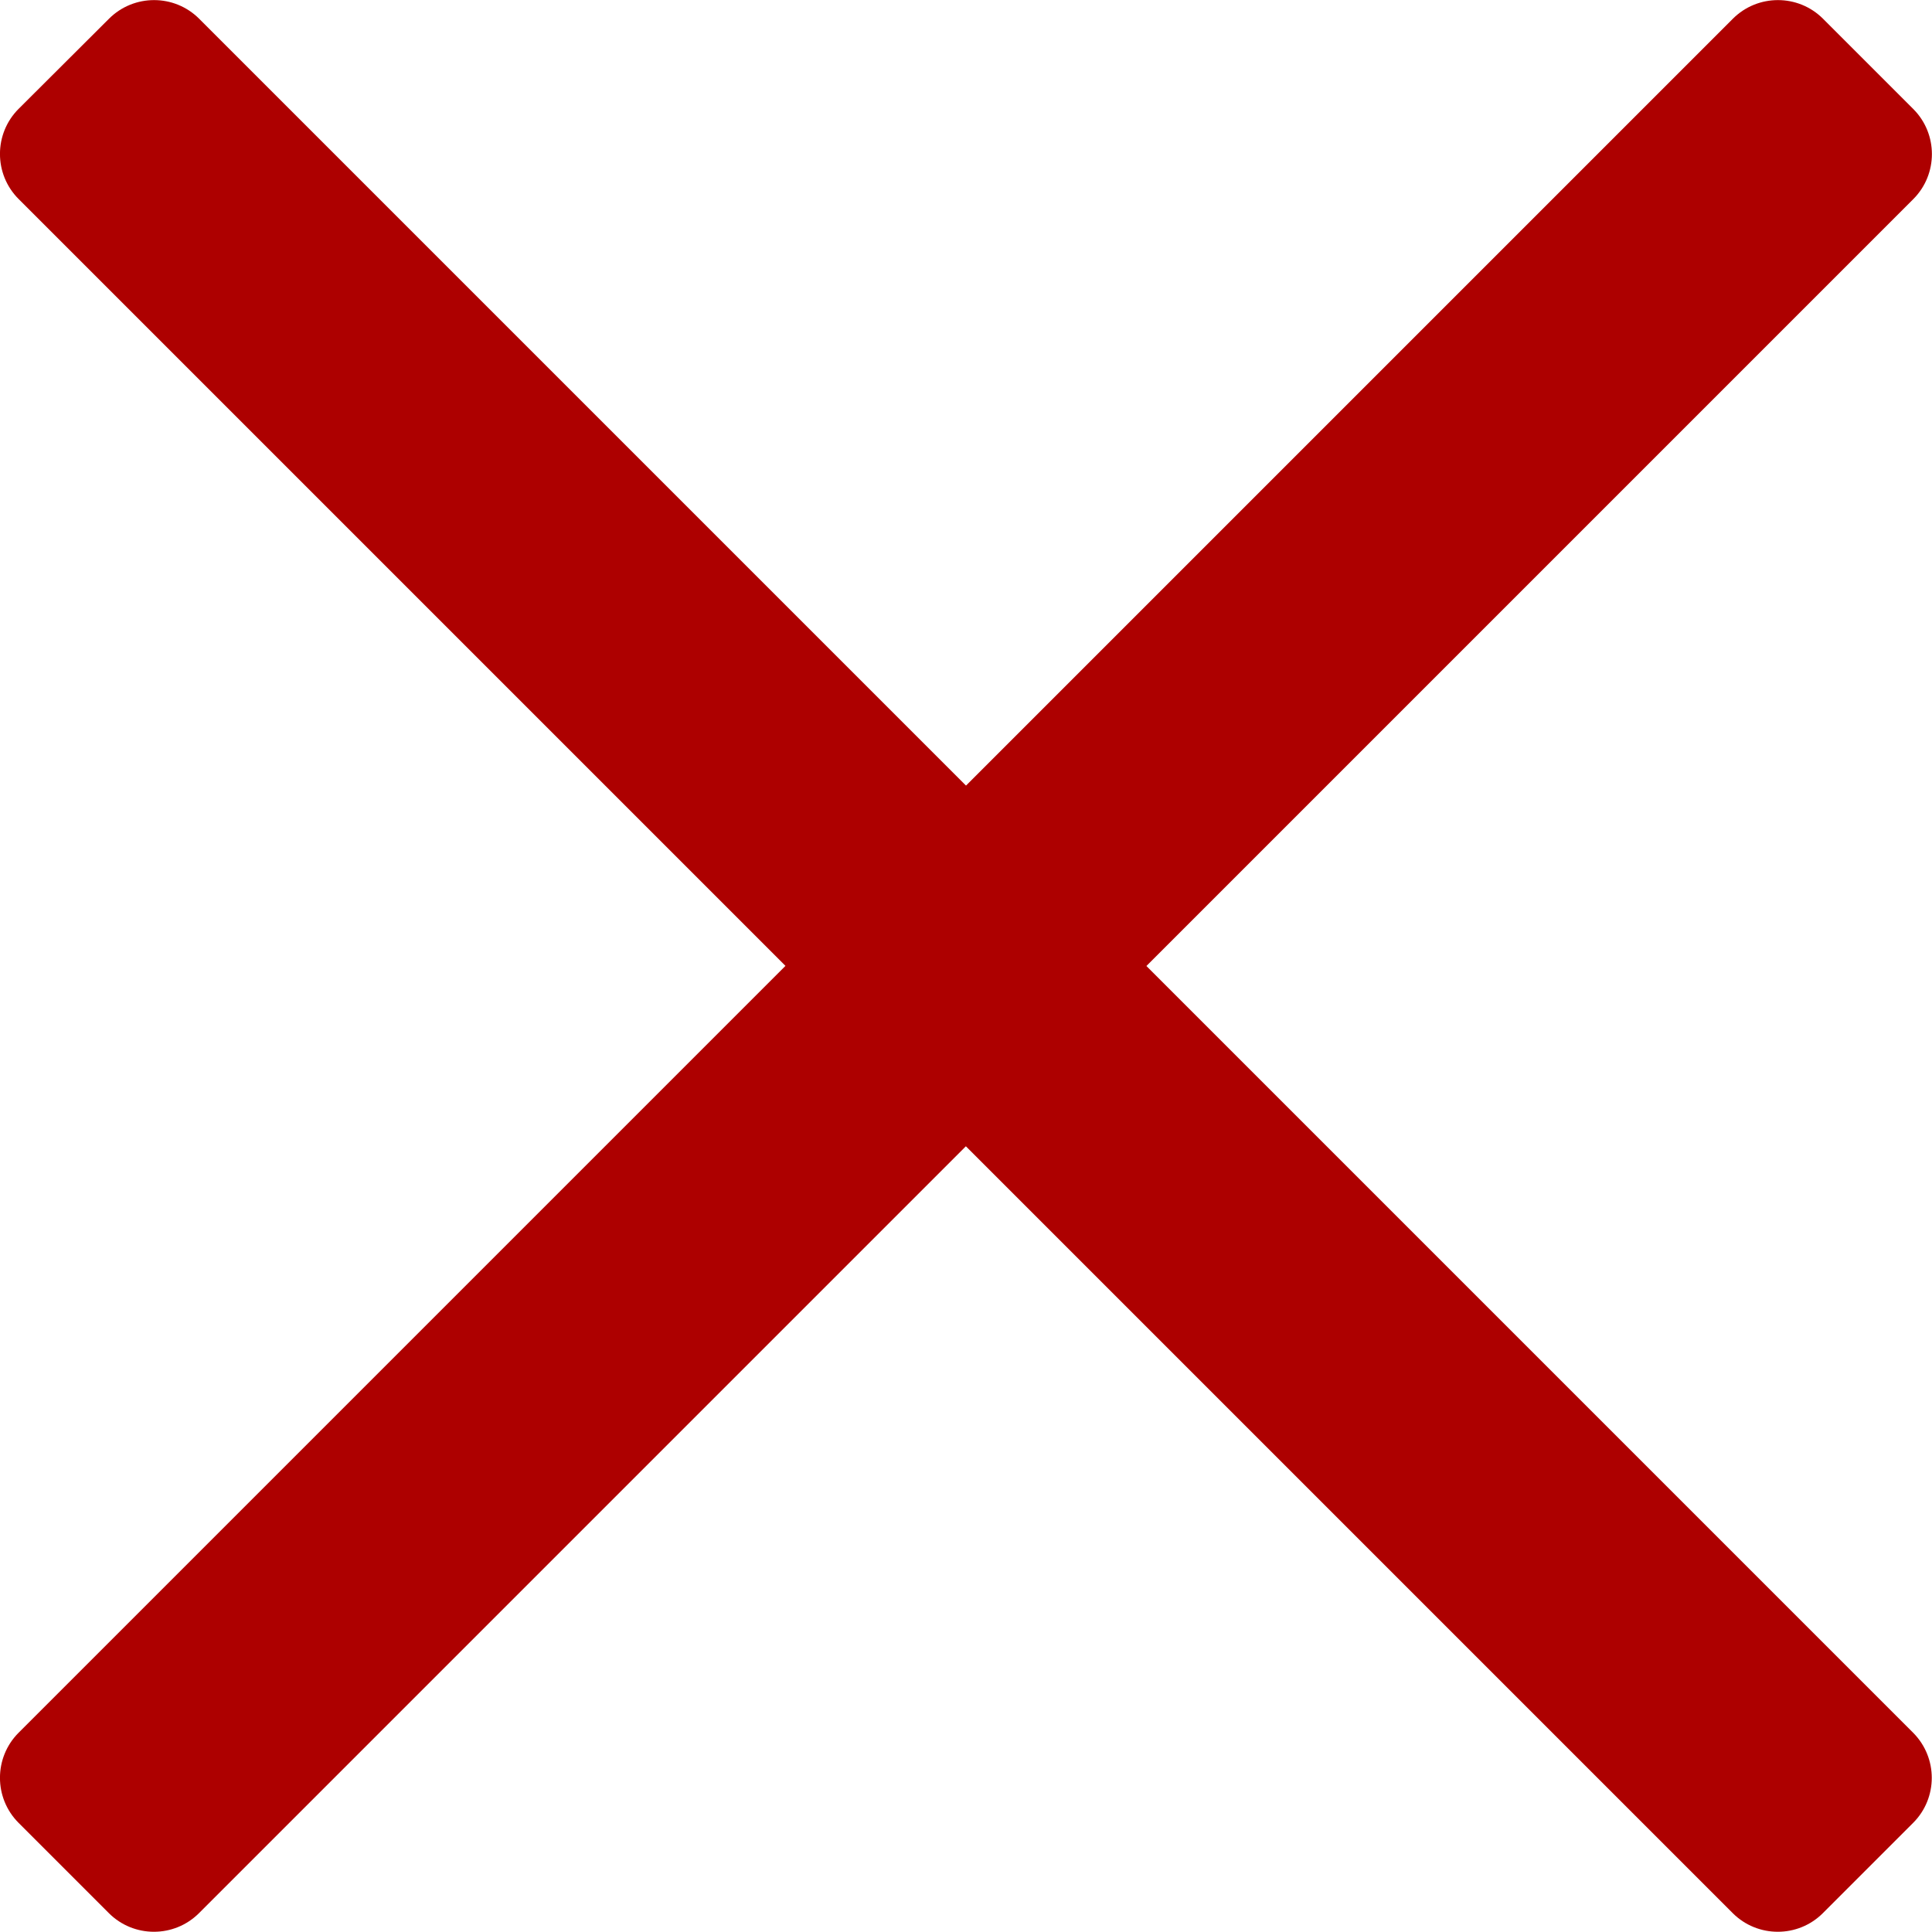 <?xml version="1.0" encoding="utf-8"?>
<!-- Generator: Adobe Illustrator 17.0.0, SVG Export Plug-In . SVG Version: 6.00 Build 0)  -->
<!DOCTYPE svg PUBLIC "-//W3C//DTD SVG 1.1//EN" "http://www.w3.org/Graphics/SVG/1.1/DTD/svg11.dtd">
<svg version="1.1" id="Livello_1" xmlns="http://www.w3.org/2000/svg" xmlns:xlink="http://www.w3.org/1999/xlink" x="0px" y="0px"
	 width="15.142px" height="15.142px" viewBox="0 0 15.142 15.142" enable-background="new 0 0 15.142 15.142" xml:space="preserve">
<path fill-rule="evenodd" clip-rule="evenodd" fill="#AD0000" d="M8.985,7.571l6.01-6.01c0.195-0.195,0.195-0.512,0-0.707
	l-0.707-0.707c-0.195-0.195-0.512-0.195-0.707,0l-6.01,6.01l-6.01-6.01c-0.195-0.195-0.512-0.195-0.707,0L0.146,0.853
	c-0.195,0.195-0.195,0.512,0,0.707l6.01,6.01l-6.01,6.01c-0.195,0.195-0.195,0.512,0,0.707l0.707,0.707
	c0.195,0.195,0.512,0.195,0.707,0l6.01-6.01l6.01,6.01c0.195,0.195,0.512,0.195,0.707,0l0.707-0.707
	c0.195-0.195,0.195-0.511,0-0.707L8.985,7.571z"/>
</svg>
